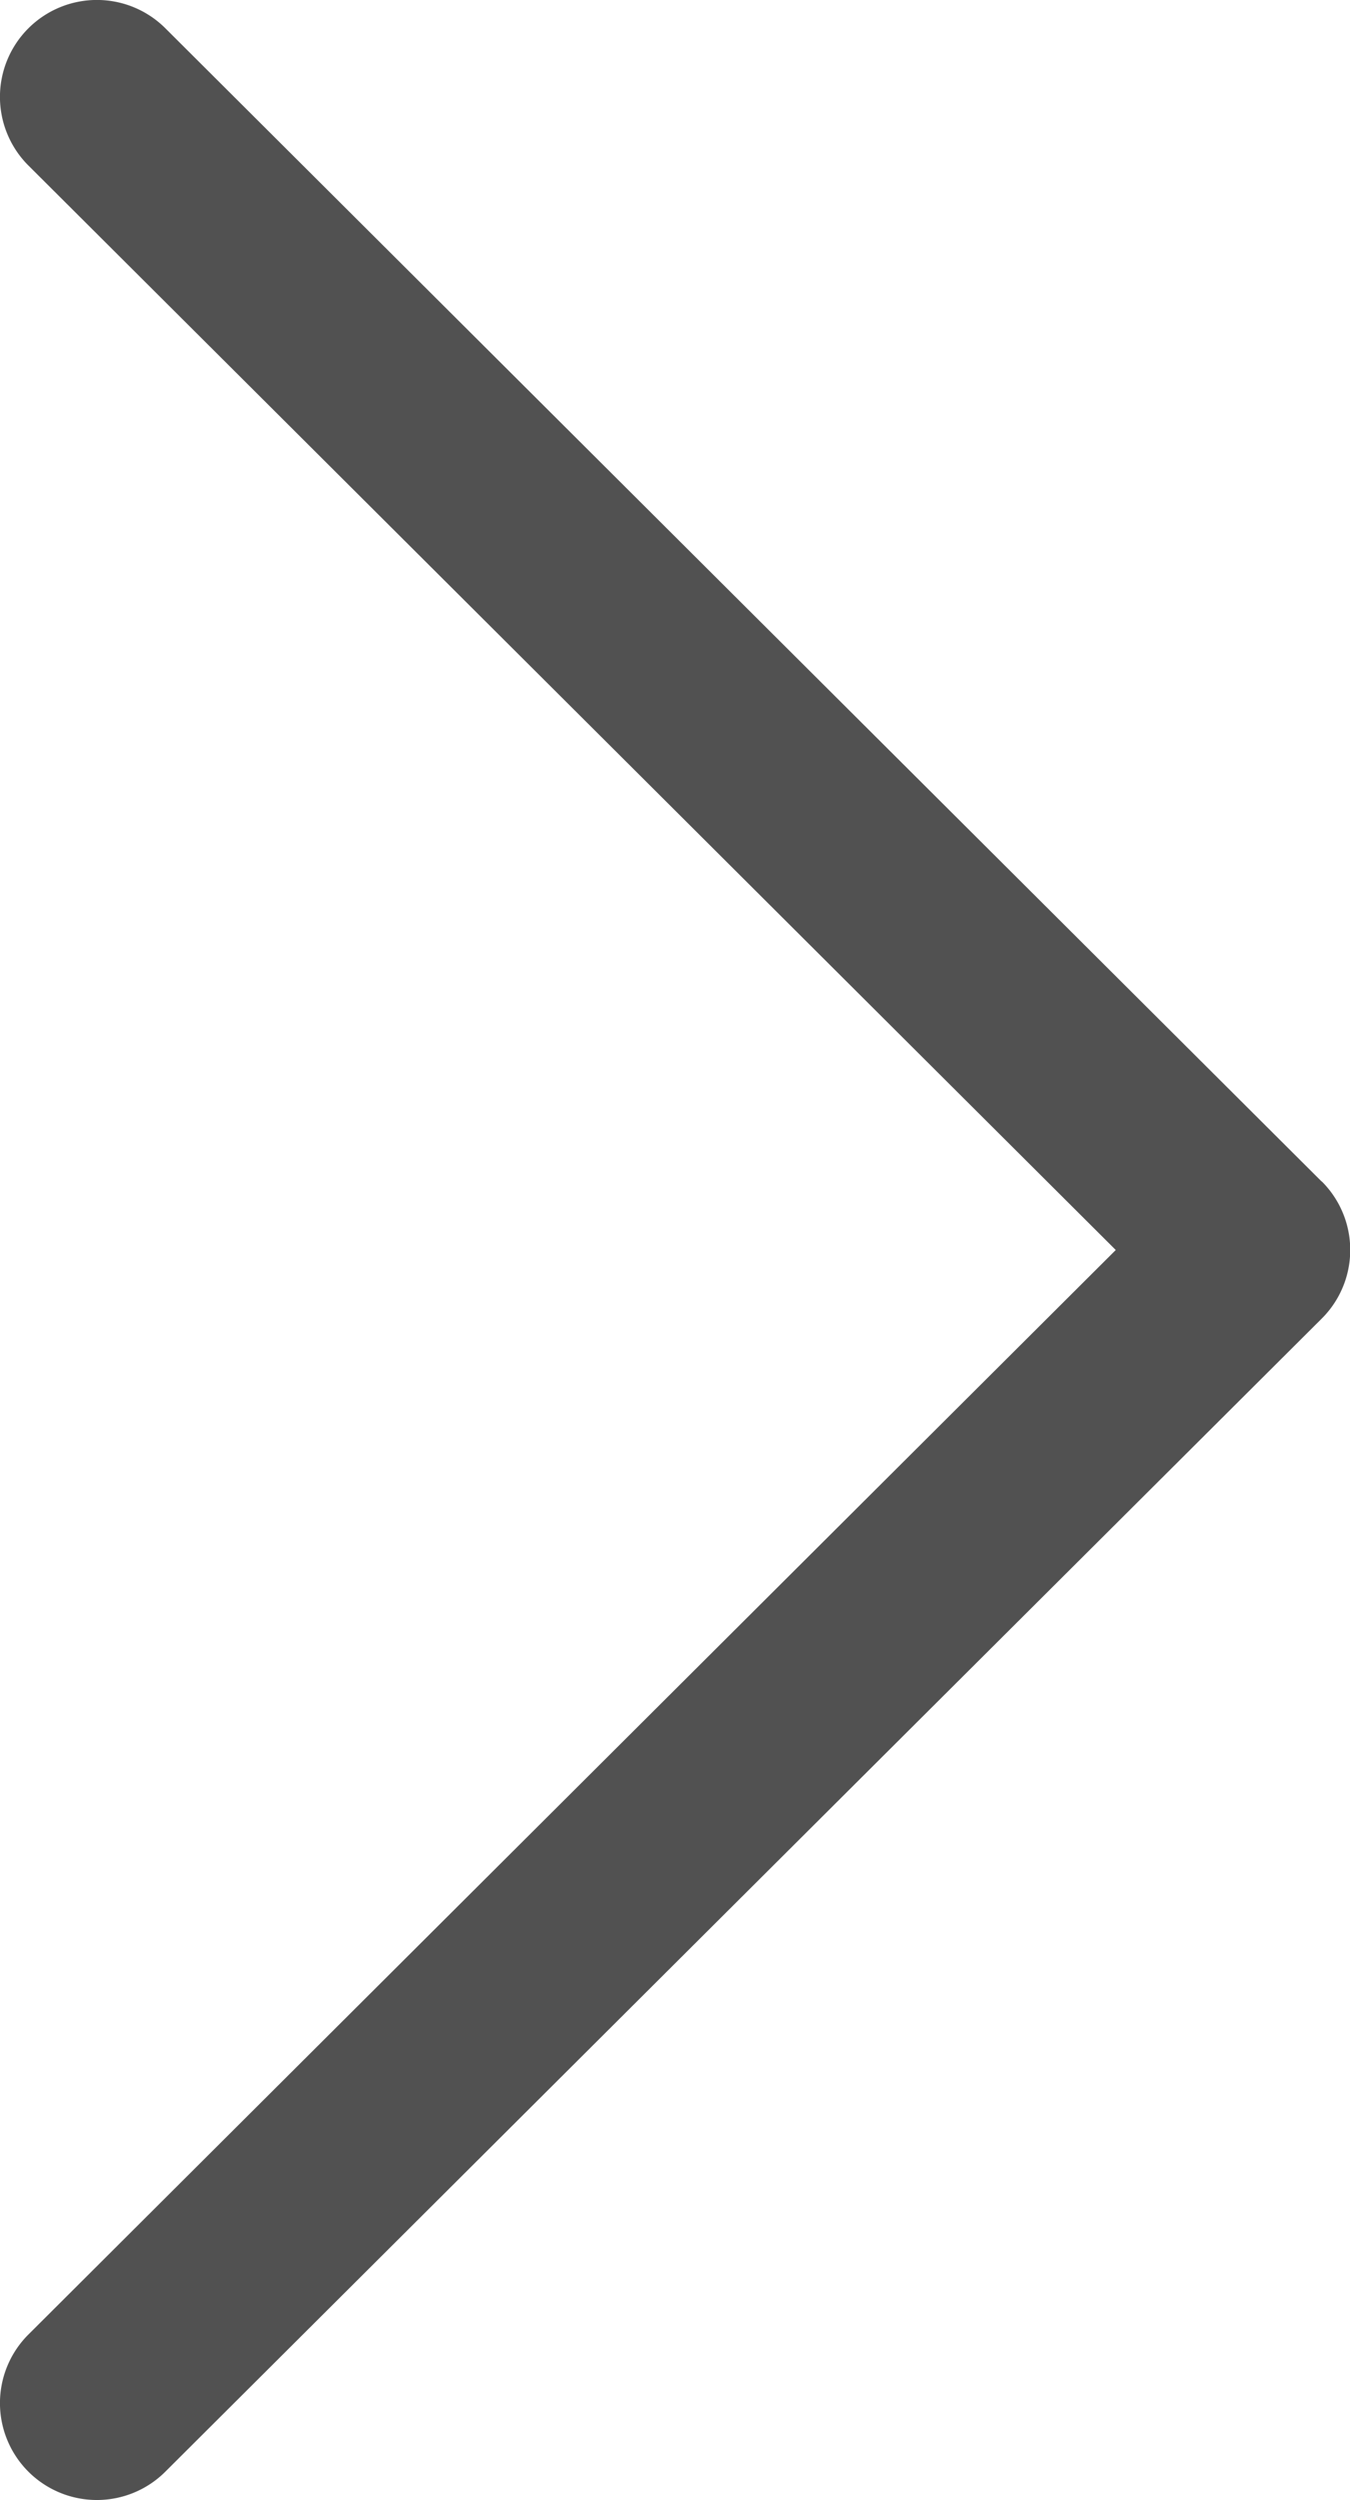 <svg xmlns="http://www.w3.org/2000/svg" width="26.5" height="49.068" viewBox="0 0 26.5 49.068">
  <g id="Arrow_Right" transform="translate(-117.742 0)">
    <g id="Group_226" data-name="Group 226" transform="translate(117.742 0)">
      <path id="Path_136" data-name="Path 136" d="M143.683,23.187,120.988.555A1.9,1.9,0,1,0,118.3,3.249l21.344,21.285L118.3,45.819a1.9,1.9,0,0,0,2.687,2.693l22.7-22.632a1.9,1.9,0,0,0,0-2.693Z" transform="translate(-117.742 0)" fill="#515151"/>
    </g>
  </g>
</svg>
